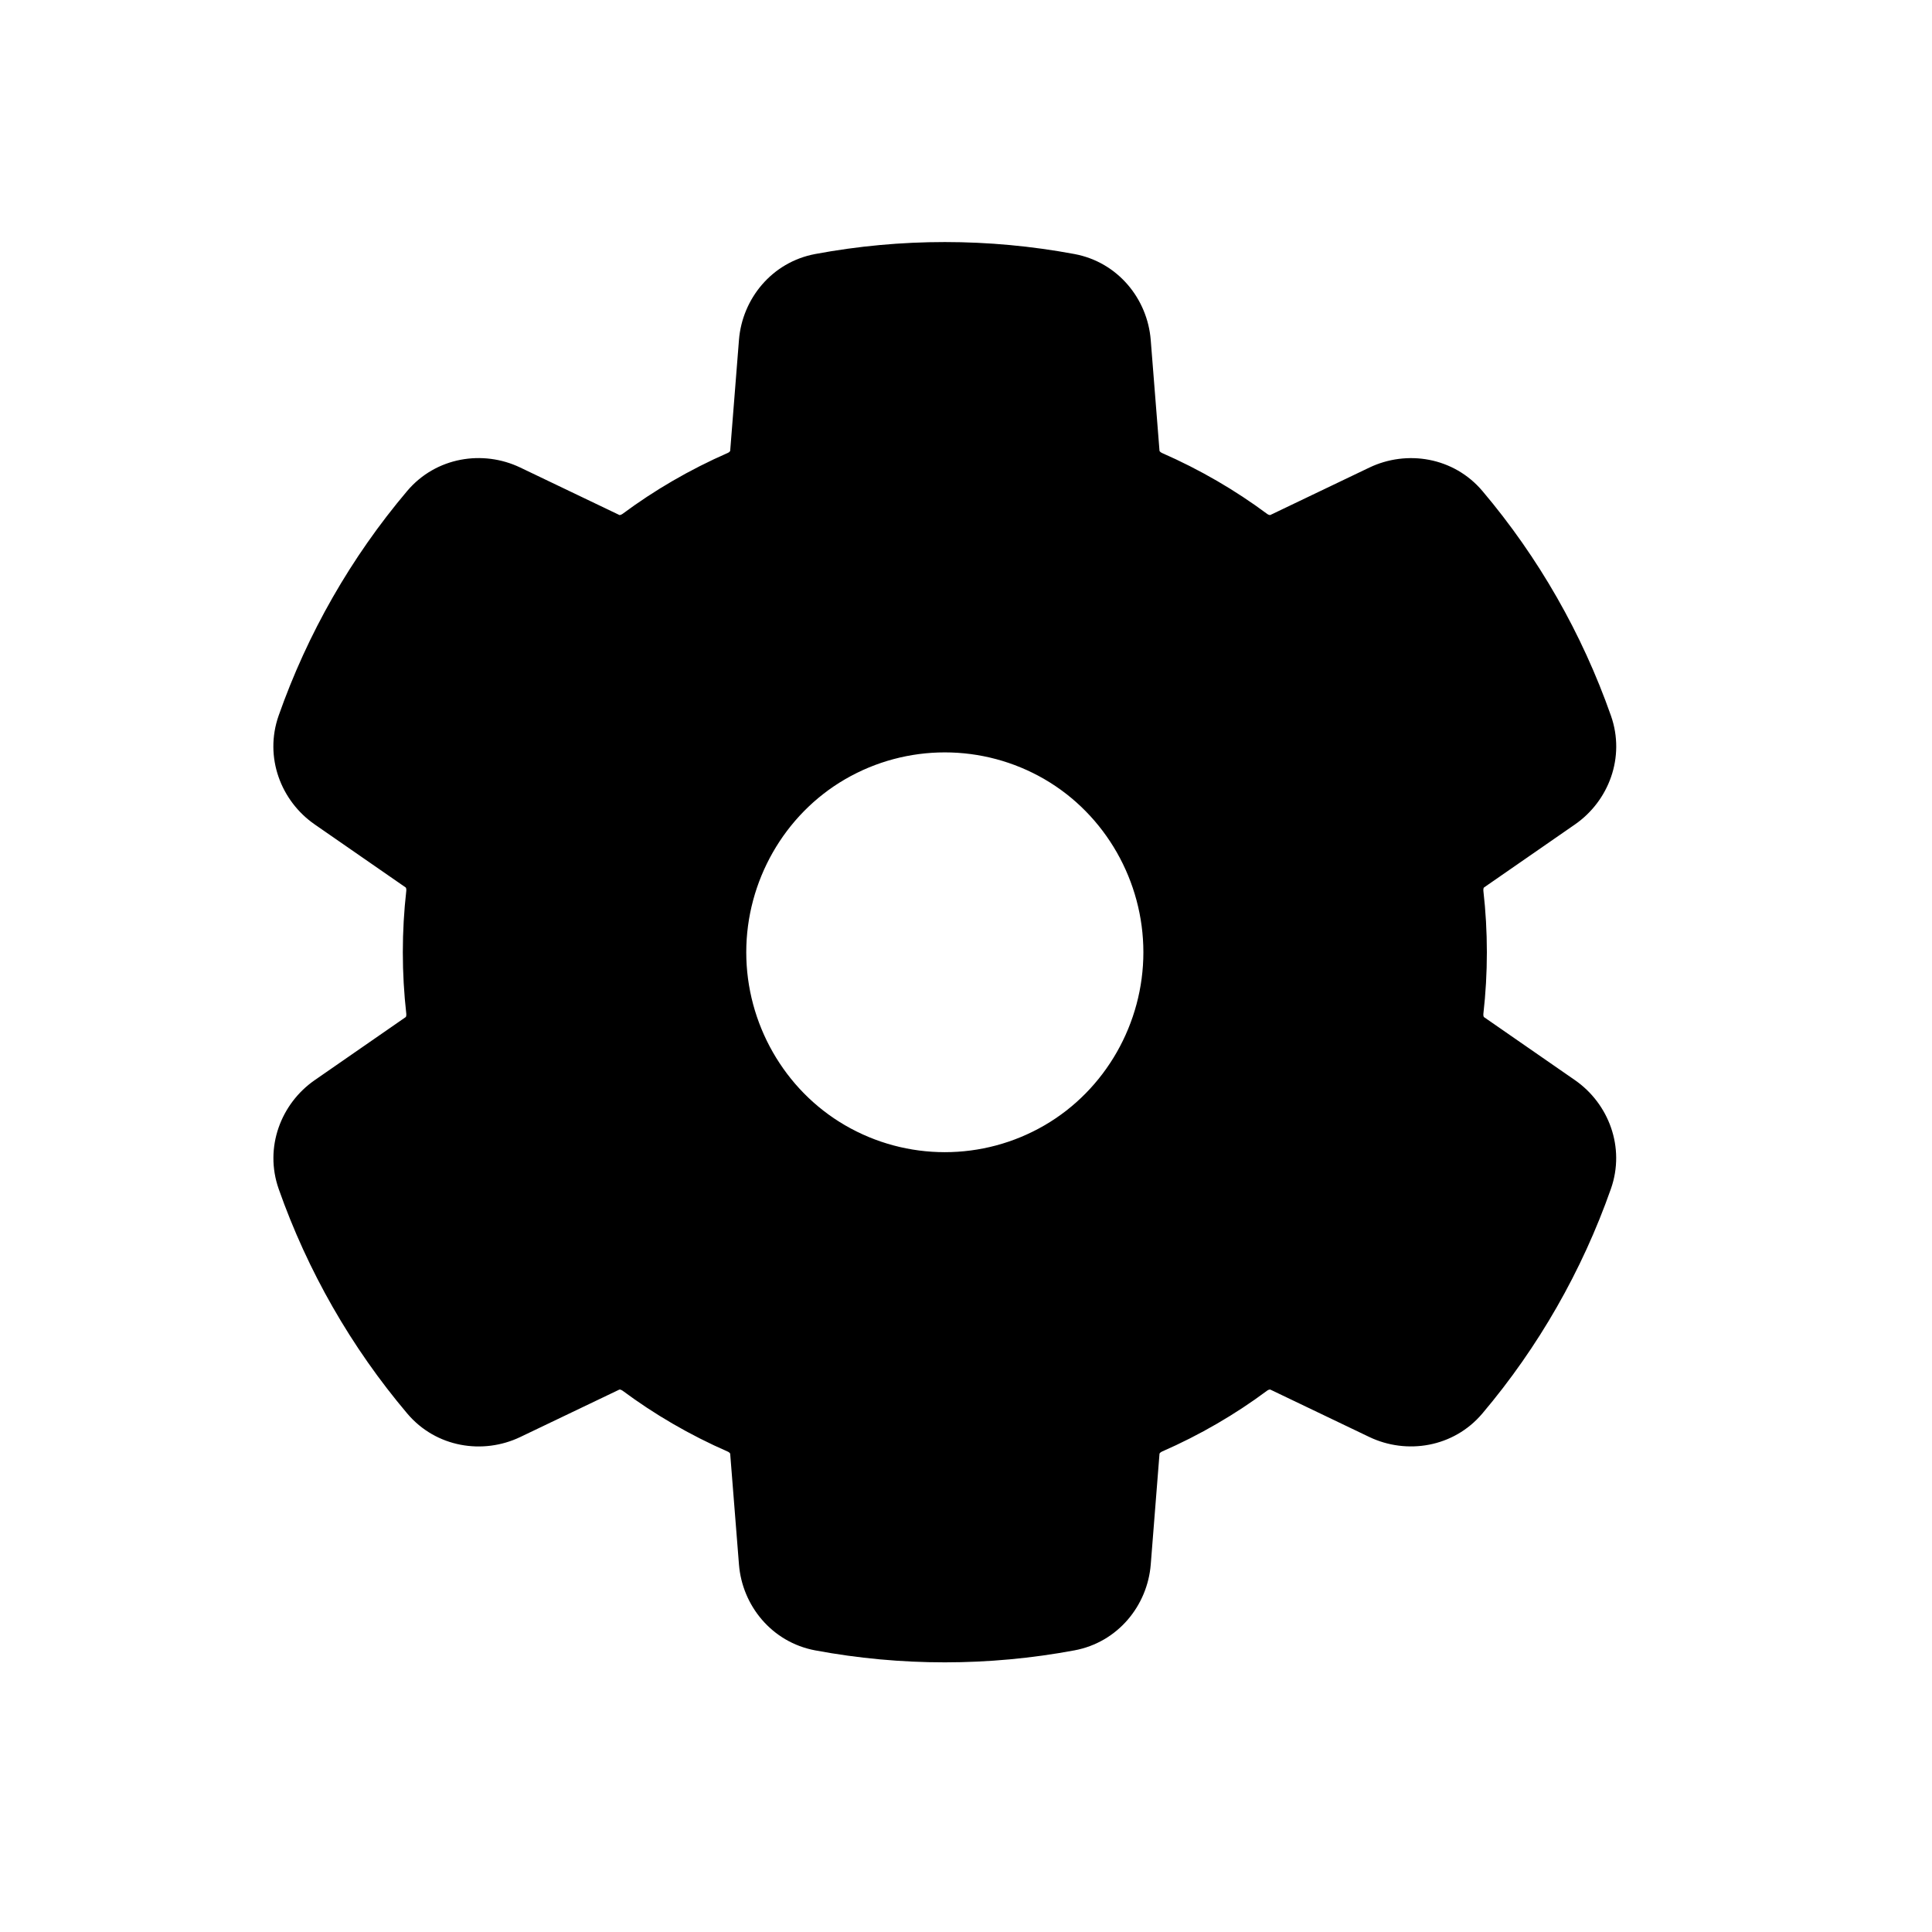 <svg viewBox="0 0 80 80" fill="none">
  <path fill-rule="evenodd" clip-rule="evenodd" d="M46.019 18.83C46.081 19.611 46.596 20.275 47.314 20.589C48.021 20.899 48.716 21.25 49.393 21.644C50.048 22.024 50.677 22.439 51.278 22.885C51.91 23.355 52.749 23.471 53.46 23.131L57.567 21.165C58.352 20.789 59.296 20.959 59.858 21.624C62.023 24.185 63.706 27.131 64.819 30.299C65.105 31.112 64.784 32.004 64.075 32.495L60.305 35.108C59.663 35.553 59.347 36.331 59.436 37.107C59.523 37.874 59.568 38.651 59.568 39.432C59.568 40.213 59.523 40.989 59.436 41.758C59.347 42.534 59.663 43.312 60.305 43.757L64.073 46.368C64.782 46.859 65.103 47.752 64.817 48.565C63.703 51.733 62.019 54.678 59.853 57.239C59.291 57.903 58.348 58.073 57.563 57.698L53.459 55.733C52.748 55.393 51.909 55.509 51.276 55.979C50.676 56.425 50.048 56.839 49.393 57.219C48.716 57.613 48.021 57.964 47.314 58.274C46.596 58.588 46.081 59.252 46.019 60.033L45.656 64.623C45.588 65.485 44.974 66.213 44.124 66.372C40.82 66.988 37.428 66.989 34.124 66.373C33.274 66.214 32.66 65.486 32.592 64.624L32.229 60.033C32.167 59.253 31.652 58.588 30.934 58.274C30.226 57.965 29.532 57.613 28.854 57.219C28.2 56.839 27.571 56.425 26.971 55.979C26.338 55.509 25.499 55.393 24.788 55.733L20.682 57.699C19.897 58.075 18.953 57.905 18.391 57.241C16.225 54.681 14.542 51.735 13.427 48.568C13.141 47.755 13.462 46.862 14.171 46.371L17.942 43.757C18.584 43.312 18.9 42.535 18.812 41.758C18.724 40.99 18.68 40.213 18.68 39.432C18.68 38.65 18.724 37.874 18.811 37.106C18.9 36.33 18.584 35.552 17.942 35.107L14.169 32.492C13.46 32.001 13.139 31.109 13.425 30.296C14.539 27.128 16.221 24.183 18.387 21.622C18.949 20.958 19.892 20.787 20.677 21.163L24.787 23.131C25.498 23.471 26.337 23.355 26.97 22.885C27.571 22.439 28.199 22.024 28.854 21.644C29.532 21.25 30.226 20.898 30.934 20.589C31.652 20.275 32.167 19.61 32.229 18.83L32.593 14.233C32.661 13.371 33.275 12.643 34.125 12.484C37.428 11.869 40.82 11.869 44.124 12.485C44.974 12.644 45.587 13.372 45.655 14.234L46.019 18.83ZM44.258 30.538C41.083 28.694 37.163 28.694 33.988 30.538C30.839 32.368 28.901 35.79 28.901 39.432C28.901 43.074 30.839 46.496 33.988 48.326C37.163 50.17 41.083 50.17 44.258 48.326C47.407 46.496 49.345 43.074 49.345 39.432C49.345 35.79 47.407 32.368 44.258 30.538Z" fill="currentColor" />
  <path d="M49.393 21.644L48.389 23.373V23.373L49.393 21.644ZM49.393 57.219L48.389 55.49V55.49L49.393 57.219ZM28.854 57.219L27.849 58.949L27.849 58.949L28.854 57.219ZM28.854 21.644L27.849 19.915L27.849 19.915L28.854 21.644ZM33.988 30.538L32.984 28.809L33.988 30.538ZM44.258 30.538L43.253 32.267L44.258 30.538ZM33.988 48.326L32.984 50.055L33.988 48.326ZM44.258 48.326L45.263 50.055L44.258 48.326ZM45.655 14.234L47.649 14.076L45.655 14.234ZM14.169 32.492L13.029 34.136L14.169 32.492ZM17.942 35.107L16.803 36.751L17.942 35.107ZM17.942 43.757L19.081 45.401L17.942 43.757ZM13.427 48.568L15.314 47.904L13.427 48.568ZM14.171 46.371L13.031 44.727L14.171 46.371ZM18.391 57.241L19.918 55.949L18.391 57.241ZM26.971 55.979L25.779 57.585L26.971 55.979ZM24.788 55.733L23.925 53.929L24.788 55.733ZM32.229 60.033L30.235 60.191L32.229 60.033ZM30.934 58.274L30.133 60.107L30.934 58.274ZM34.124 66.373L34.49 64.407L34.124 66.373ZM32.592 64.624L30.599 64.782L32.592 64.624ZM53.459 55.733L54.323 53.929L53.459 55.733ZM51.276 55.979L50.084 54.373L51.276 55.979ZM59.853 57.239L58.326 55.947L59.853 57.239ZM57.563 57.698L56.699 59.502L57.563 57.698ZM64.073 46.368L62.934 48.012L64.073 46.368ZM64.817 48.565L62.93 47.901L64.817 48.565ZM59.436 41.758L57.448 41.531L59.436 41.758ZM60.305 43.757L59.166 45.401L60.305 43.757ZM32.593 14.233L30.599 14.075L32.593 14.233ZM60.305 35.108L61.444 36.752L60.305 35.108ZM59.436 37.107L61.423 36.881L59.436 37.107ZM30.934 20.589L30.133 18.756L30.934 20.589ZM32.229 18.83L34.223 18.988L32.229 18.83ZM64.819 30.299L66.706 29.636L64.819 30.299ZM59.858 21.624L58.331 22.915L59.858 21.624ZM45.656 64.623L43.662 64.466L45.656 64.623ZM26.97 22.885L25.778 21.279L26.97 22.885ZM51.278 22.885L50.085 24.491L51.278 22.885ZM53.46 23.131L54.324 24.935L53.46 23.131ZM47.314 58.274L46.512 56.442L47.314 58.274ZM46.019 60.033L48.013 60.191L46.019 60.033ZM20.677 21.163L21.541 19.359L20.677 21.163ZM47.314 20.589L46.512 22.422L47.314 20.589ZM46.019 18.83L48.013 18.672L46.019 18.83ZM50.398 19.915C49.654 19.483 48.892 19.097 48.115 18.757L46.512 22.422C47.151 22.701 47.777 23.018 48.389 23.373L50.398 19.915ZM52.47 21.28C51.809 20.789 51.118 20.333 50.398 19.915L48.389 23.373C48.978 23.716 49.544 24.089 50.085 24.491L52.47 21.28ZM56.703 19.361L52.597 21.327L54.324 24.935L58.431 22.969L56.703 19.361ZM66.706 29.636C65.512 26.24 63.709 23.081 61.385 20.333L58.331 22.915C60.338 25.29 61.899 28.022 62.932 30.962L66.706 29.636ZM61.444 36.752L65.215 34.139L62.936 30.851L59.166 33.464L61.444 36.752ZM61.568 39.432C61.568 38.575 61.519 37.723 61.423 36.881L57.449 37.333C57.527 38.026 57.568 38.727 57.568 39.432H61.568ZM61.423 41.984C61.519 41.141 61.568 40.289 61.568 39.432H57.568C57.568 40.137 57.527 40.838 57.448 41.531L61.423 41.984ZM65.212 44.724L61.444 42.113L59.166 45.401L62.934 48.012L65.212 44.724ZM61.38 58.531C63.704 55.783 65.509 52.624 66.704 49.228L62.93 47.901C61.896 50.841 60.334 53.573 58.326 55.947L61.38 58.531ZM52.596 57.537L56.699 59.502L58.426 55.894L54.323 53.929L52.596 57.537ZM50.398 58.949C51.118 58.531 51.809 58.075 52.469 57.584L50.084 54.373C49.543 54.775 48.978 55.148 48.389 55.49L50.398 58.949ZM48.115 60.106C48.892 59.767 49.654 59.381 50.398 58.949L48.389 55.49C47.777 55.845 47.151 56.162 46.512 56.442L48.115 60.106ZM47.65 64.781L48.013 60.191L44.026 59.875L43.662 64.466L47.65 64.781ZM33.758 68.339C37.304 69 40.945 68.999 44.491 68.338L43.758 64.406C40.696 64.977 37.552 64.977 34.49 64.407L33.758 68.339ZM30.235 60.191L30.599 64.782L34.586 64.467L34.223 59.876L30.235 60.191ZM27.849 58.949C28.593 59.381 29.355 59.767 30.133 60.107L31.736 56.442C31.097 56.163 30.47 55.845 29.859 55.49L27.849 58.949ZM25.779 57.585C26.439 58.075 27.13 58.531 27.849 58.949L29.859 55.49C29.27 55.148 28.704 54.775 28.163 54.373L25.779 57.585ZM21.545 59.503L25.652 57.537L23.925 53.929L19.818 55.895L21.545 59.503ZM11.54 49.232C12.735 52.627 14.54 55.785 16.865 58.533L19.918 55.949C17.91 53.575 16.348 50.843 15.314 47.904L11.54 49.232ZM16.803 42.113L13.031 44.727L15.31 48.015L19.081 45.401L16.803 42.113ZM16.68 39.432C16.68 40.289 16.729 41.142 16.824 41.984L20.799 41.532C20.72 40.838 20.68 40.137 20.68 39.432H16.68ZM16.824 36.88C16.728 37.723 16.68 38.574 16.68 39.432H20.68C20.68 38.727 20.72 38.026 20.799 37.333L16.824 36.88ZM13.029 34.136L16.803 36.751L19.081 33.463L15.308 30.849L13.029 34.136ZM16.86 20.331C14.536 23.078 12.732 26.237 11.538 29.632L15.312 30.959C16.345 28.02 17.906 25.287 19.914 22.913L16.86 20.331ZM25.651 21.327L21.541 19.359L19.814 22.967L23.924 24.935L25.651 21.327ZM27.849 19.915C27.129 20.333 26.438 20.789 25.778 21.279L28.162 24.491C28.703 24.089 29.269 23.716 29.859 23.373L27.849 19.915ZM30.133 18.756C29.356 19.096 28.593 19.483 27.849 19.915L29.858 23.373C30.47 23.018 31.097 22.701 31.736 22.421L30.133 18.756ZM30.599 14.075L30.235 18.672L34.223 18.988L34.587 14.391L30.599 14.075ZM44.491 10.519C40.945 9.858 37.304 9.857 33.758 10.518L34.491 14.451C37.553 13.88 40.696 13.88 43.757 14.451L44.491 10.519ZM48.013 18.672L47.649 14.076L43.661 14.392L44.025 18.988L48.013 18.672ZM34.993 32.267C37.547 30.784 40.7 30.784 43.253 32.267L45.263 28.809C41.467 26.604 36.78 26.604 32.984 28.809L34.993 32.267ZM30.901 39.432C30.901 36.49 32.47 33.733 34.993 32.267L32.984 28.809C29.208 31.002 26.901 35.089 26.901 39.432H30.901ZM34.993 46.596C32.47 45.131 30.901 42.373 30.901 39.432H26.901C26.901 43.775 29.208 47.862 32.984 50.055L34.993 46.596ZM43.253 46.596C40.7 48.08 37.547 48.08 34.993 46.596L32.984 50.055C36.78 52.26 41.467 52.26 45.263 50.055L43.253 46.596ZM47.345 39.432C47.345 42.373 45.776 45.131 43.253 46.596L45.263 50.055C49.038 47.862 51.345 43.775 51.345 39.432H47.345ZM43.253 32.267C45.776 33.733 47.345 36.49 47.345 39.432H51.345C51.345 35.089 49.038 31.002 45.263 28.809L43.253 32.267ZM43.757 14.451C43.739 14.448 43.72 14.441 43.703 14.431C43.687 14.422 43.677 14.412 43.671 14.405C43.66 14.393 43.661 14.387 43.661 14.392L47.649 14.076C47.514 12.377 46.291 10.855 44.491 10.519L43.757 14.451ZM15.308 30.849C15.304 30.846 15.309 30.848 15.315 30.863C15.318 30.872 15.321 30.885 15.321 30.904C15.321 30.923 15.318 30.942 15.312 30.959L11.538 29.632C10.933 31.353 11.632 33.168 13.029 34.136L15.308 30.849ZM20.799 37.333C20.962 35.895 20.385 34.367 19.081 33.463L16.803 36.751C16.797 36.747 16.803 36.747 16.811 36.768C16.821 36.791 16.83 36.83 16.824 36.88L20.799 37.333ZM19.081 45.401C20.385 44.498 20.962 42.97 20.799 41.532L16.824 41.984C16.83 42.034 16.821 42.074 16.811 42.097C16.803 42.117 16.797 42.117 16.803 42.113L19.081 45.401ZM15.314 47.904C15.32 47.921 15.323 47.94 15.323 47.96C15.323 47.978 15.32 47.992 15.317 48C15.311 48.016 15.306 48.017 15.31 48.015L13.031 44.727C11.634 45.695 10.935 47.511 11.54 49.232L15.314 47.904ZM19.818 55.895C19.813 55.898 19.818 55.894 19.835 55.897C19.844 55.899 19.858 55.903 19.874 55.912C19.891 55.922 19.907 55.935 19.918 55.949L16.865 58.533C18.055 59.94 19.998 60.244 21.545 59.503L19.818 55.895ZM28.163 54.373C26.994 53.505 25.368 53.238 23.925 53.929L25.652 57.537C25.646 57.54 25.649 57.535 25.671 57.538C25.697 57.541 25.737 57.554 25.779 57.585L28.163 54.373ZM34.223 59.876C34.097 58.291 33.063 57.023 31.736 56.442L30.133 60.107C30.18 60.127 30.21 60.155 30.225 60.175C30.238 60.193 30.236 60.198 30.235 60.191L34.223 59.876ZM34.49 64.407C34.508 64.41 34.527 64.417 34.544 64.427C34.56 64.436 34.571 64.446 34.577 64.453C34.588 64.466 34.586 64.472 34.586 64.467L30.599 64.782C30.733 66.481 31.957 68.003 33.758 68.339L34.49 64.407ZM54.323 53.929C52.879 53.238 51.254 53.505 50.084 54.373L52.469 57.584C52.511 57.553 52.551 57.541 52.576 57.538C52.599 57.535 52.602 57.54 52.596 57.537L54.323 53.929ZM58.326 55.947C58.338 55.934 58.353 55.92 58.37 55.91C58.387 55.901 58.401 55.897 58.41 55.895C58.426 55.892 58.431 55.896 58.426 55.894L56.699 59.502C58.246 60.242 60.19 59.938 61.38 58.531L58.326 55.947ZM62.934 48.012C62.938 48.015 62.933 48.013 62.927 47.997C62.924 47.989 62.921 47.975 62.921 47.957C62.921 47.938 62.924 47.918 62.93 47.901L66.704 49.228C67.309 47.508 66.61 45.692 65.212 44.724L62.934 48.012ZM57.448 41.531C57.285 42.969 57.862 44.497 59.166 45.401L61.444 42.113C61.45 42.117 61.444 42.117 61.436 42.096C61.426 42.073 61.417 42.034 61.423 41.984L57.448 41.531ZM34.587 14.391C34.587 14.386 34.588 14.392 34.577 14.404C34.571 14.411 34.561 14.421 34.545 14.43C34.528 14.44 34.509 14.447 34.491 14.451L33.758 10.518C31.958 10.854 30.734 12.376 30.599 14.075L34.587 14.391ZM59.166 33.464C57.862 34.367 57.285 35.895 57.449 37.333L61.423 36.881C61.417 36.831 61.426 36.791 61.436 36.768C61.445 36.748 61.45 36.748 61.444 36.752L59.166 33.464ZM31.736 22.421C33.063 21.841 34.097 20.572 34.223 18.988L30.235 18.672C30.236 18.665 30.238 18.67 30.225 18.688C30.21 18.708 30.18 18.736 30.133 18.756L31.736 22.421ZM62.932 30.962C62.926 30.945 62.923 30.926 62.923 30.907C62.923 30.888 62.926 30.875 62.929 30.866C62.935 30.851 62.94 30.849 62.936 30.851L65.215 34.139C66.612 33.171 67.311 31.356 66.706 29.636L62.932 30.962ZM58.431 22.969C58.435 22.967 58.431 22.971 58.414 22.967C58.405 22.966 58.391 22.961 58.375 22.952C58.358 22.942 58.342 22.929 58.331 22.915L61.385 20.333C60.195 18.925 58.251 18.62 56.703 19.361L58.431 22.969ZM43.662 64.466C43.662 64.471 43.66 64.465 43.672 64.452C43.678 64.445 43.688 64.435 43.704 64.426C43.721 64.416 43.74 64.409 43.758 64.406L44.491 68.338C46.292 68.002 47.515 66.48 47.65 64.781L43.662 64.466ZM23.924 24.935C25.367 25.626 26.993 25.359 28.162 24.491L25.778 21.279C25.736 21.31 25.696 21.323 25.67 21.326C25.647 21.329 25.645 21.324 25.651 21.327L23.924 24.935ZM50.085 24.491C51.255 25.359 52.88 25.626 54.324 24.935L52.597 21.327C52.603 21.324 52.6 21.329 52.578 21.326C52.552 21.323 52.512 21.311 52.47 21.28L50.085 24.491ZM46.512 56.442C45.185 57.022 44.151 58.291 44.026 59.875L48.013 60.191C48.012 60.198 48.01 60.193 48.023 60.175C48.038 60.155 48.069 60.127 48.115 60.106L46.512 56.442ZM19.914 22.913C19.902 22.927 19.887 22.94 19.869 22.95C19.853 22.96 19.839 22.964 19.83 22.966C19.814 22.969 19.809 22.965 19.814 22.967L21.541 19.359C19.994 18.619 18.05 18.923 16.86 20.331L19.914 22.913ZM48.115 18.757C48.068 18.736 48.038 18.709 48.023 18.688C48.01 18.67 48.012 18.666 48.013 18.672L44.025 18.988C44.151 20.573 45.185 21.841 46.512 22.422L48.115 18.757Z" fill="currentColor" />
</svg>
